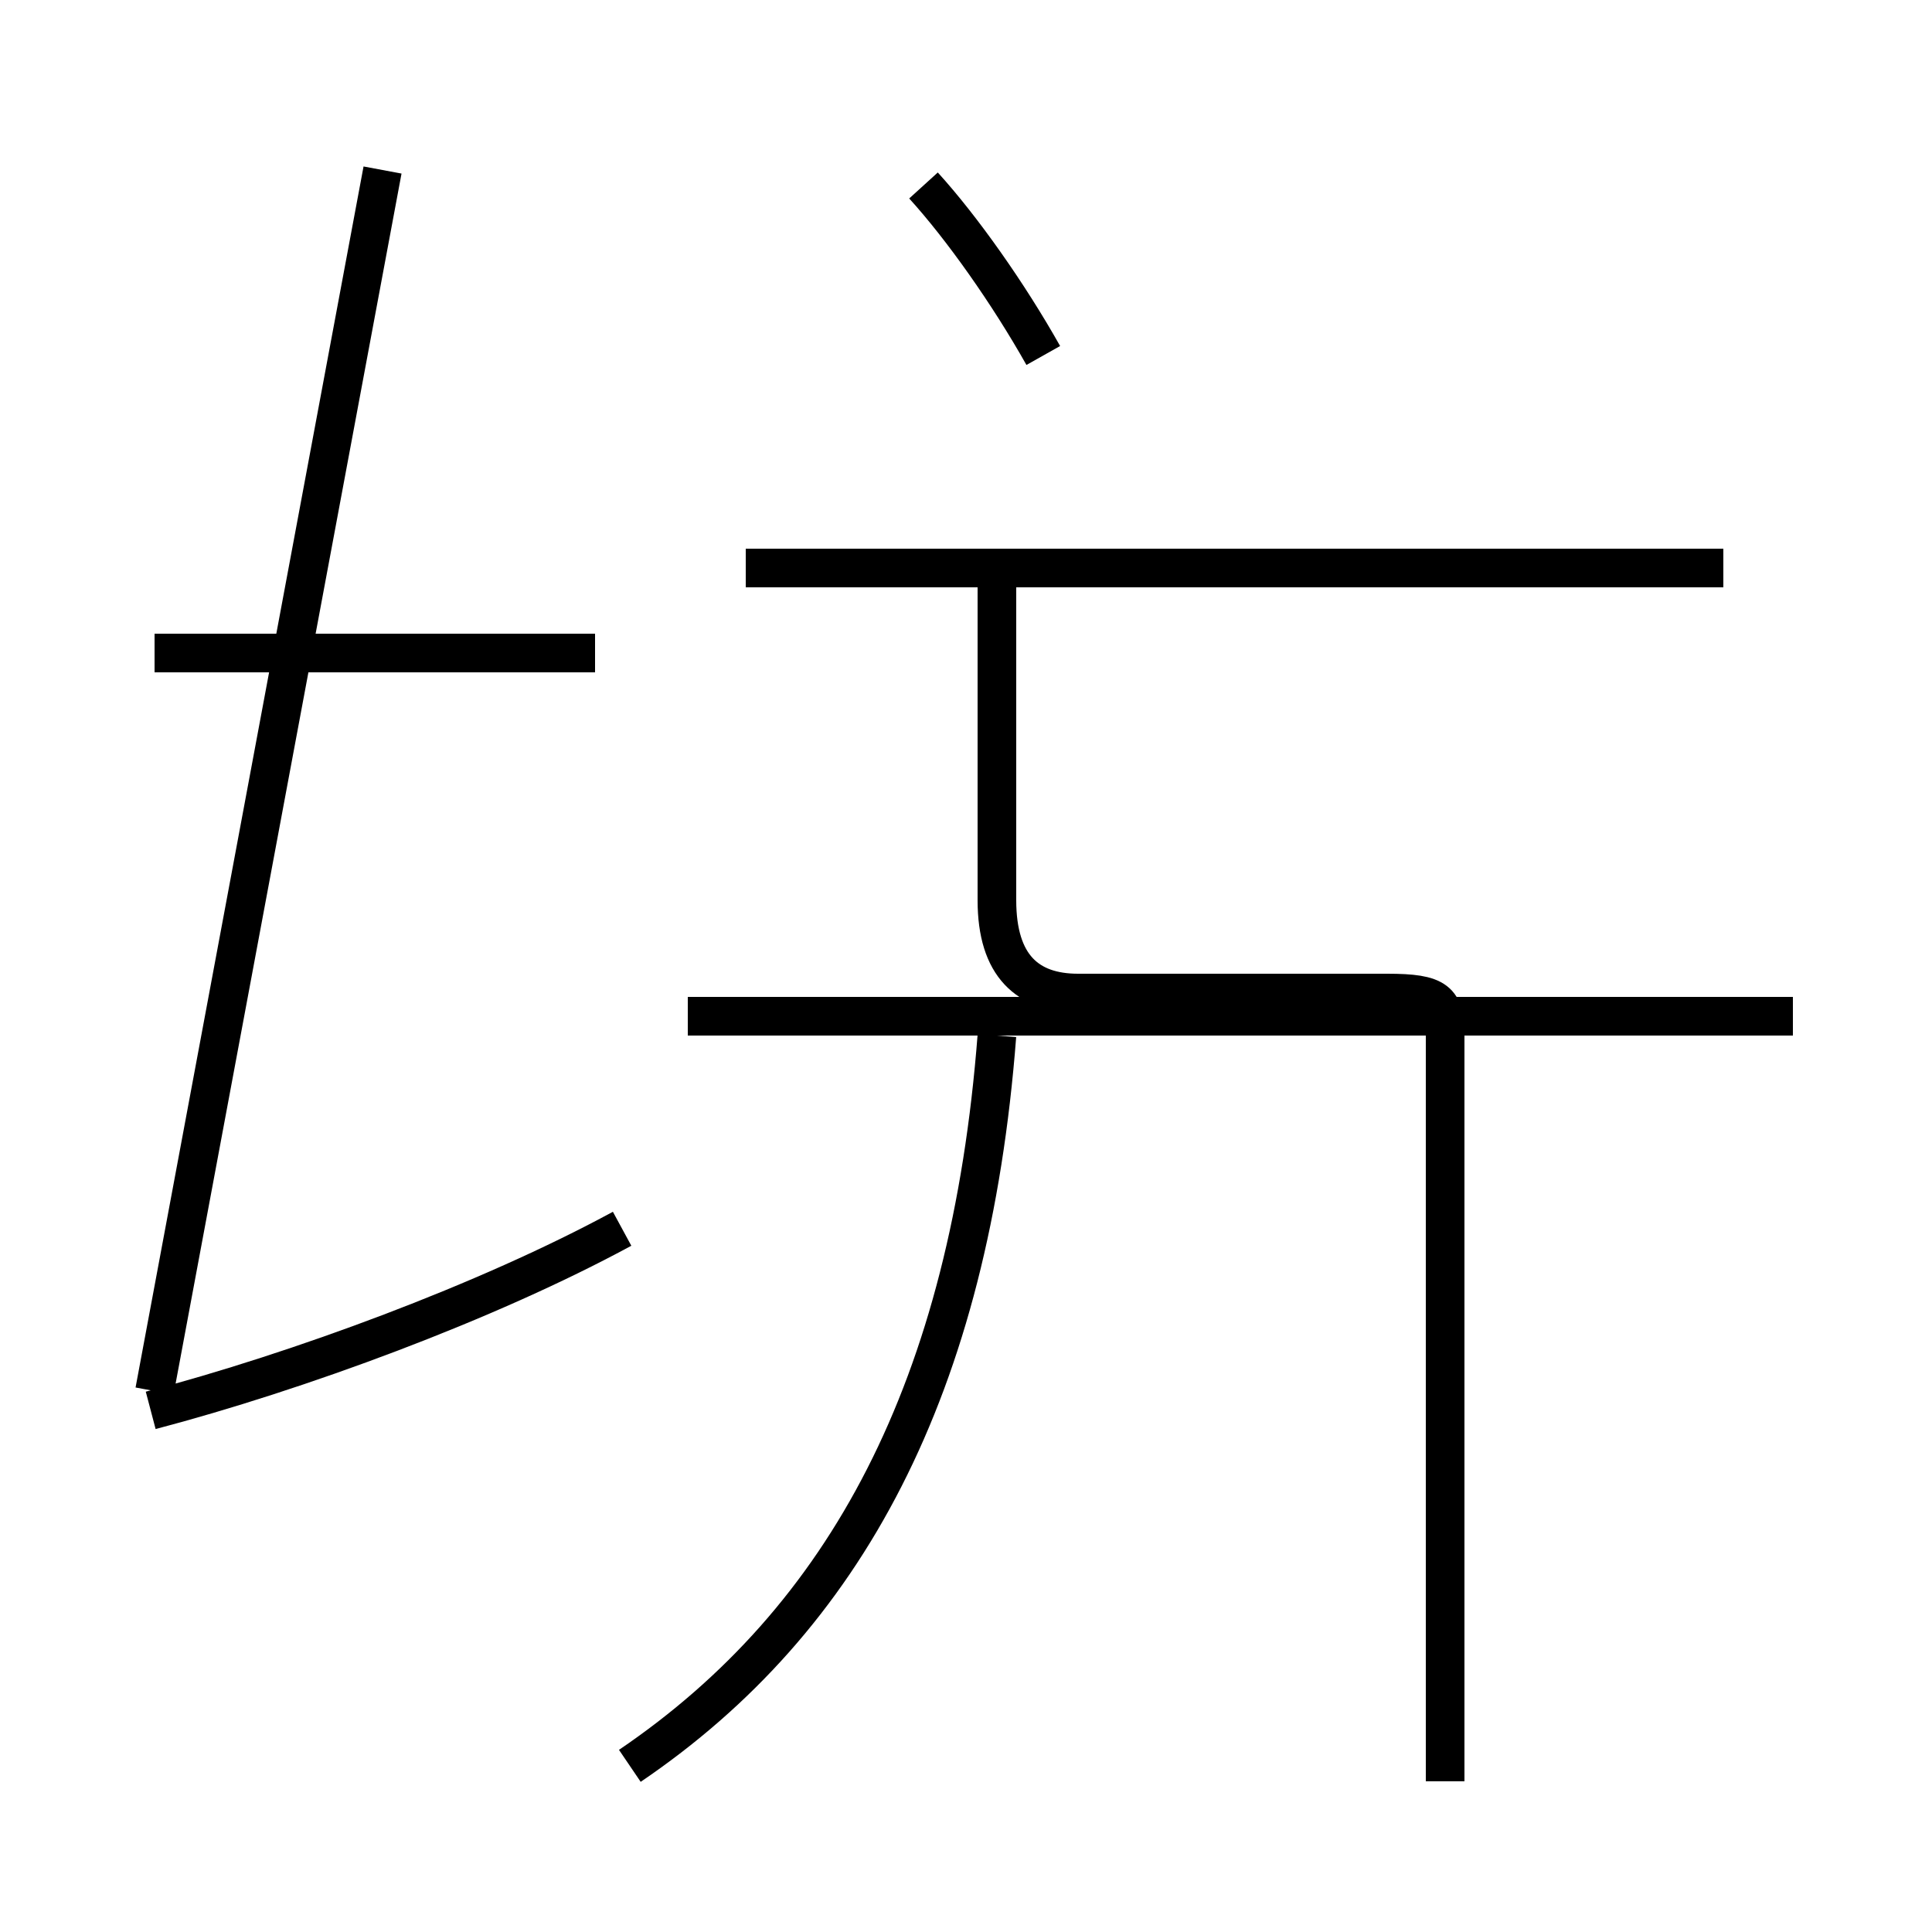 <?xml version='1.0' encoding='utf8'?>
<svg viewBox="0.0 -44.0 50.0 50.0" version="1.1" xmlns="http://www.w3.org/2000/svg">
<rect x="0.0" y="-44.0" width="50.0" height="50.0" fill="#808080" stroke="none"/>
<rect x="-1000" y="-1000" width="2000" height="2000" stroke="white" fill="white"/>
<g style="fill:none; stroke:#000000;  stroke-width:1">
<path d="M 15.4 27.1 L 4.0 27.1 M 4.0 8.0 L 9.9 39.6 M 3.9 7.5 C 7.7 8.5 12.6 10.3 16.1 12.2 M 16.3 -1.7 C 21.9 2.1 25.1 8.1 25.8 17.2 M 27.0 34.8 C 26.1 36.4 24.9 38.1 23.9 39.2 M 25.8 29.4 L 25.8 20.7 C 25.8 19.0 26.6 18.3 27.9 18.3 L 35.9 18.3 C 37.2 18.3 37.4 18.1 37.4 17.2 L 37.4 -2.1 M 44.6 29.3 L 19.3 29.3 M 46.4 17.7 L 17.8 17.7 " transform="scale(1, -1)" />
</g>
</svg>